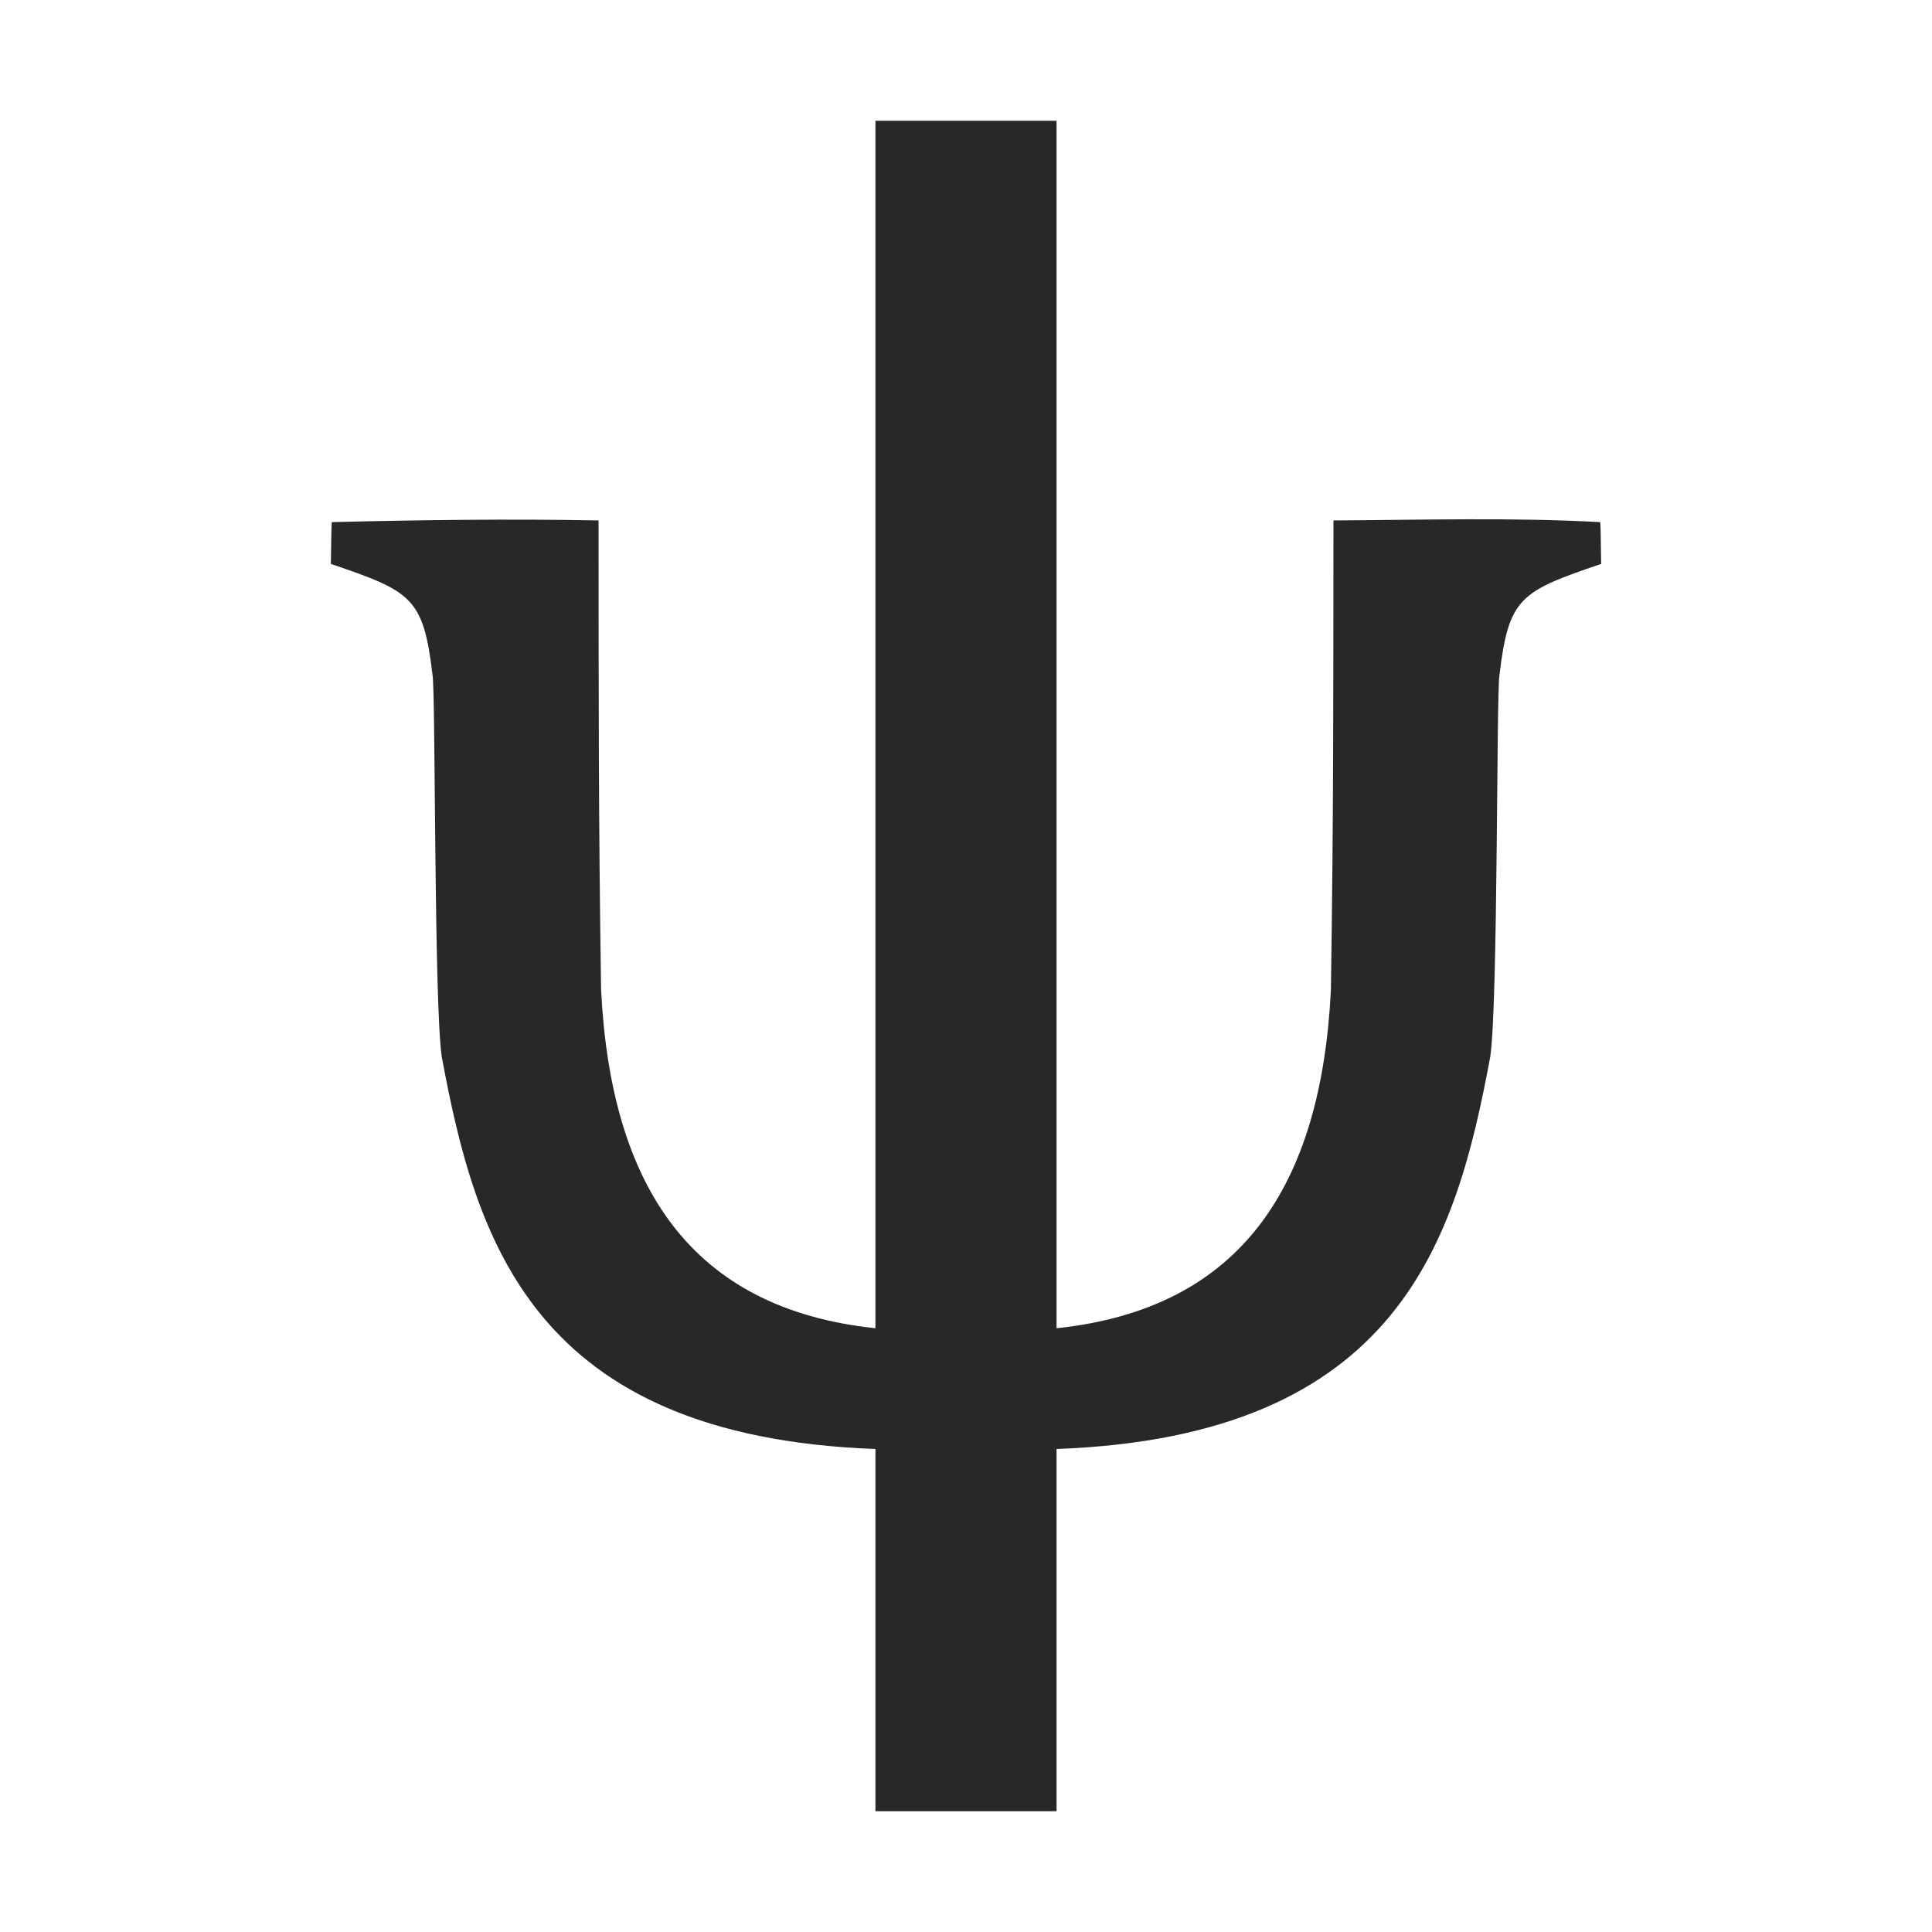 <svg width="16" height="16" version="1.1" xmlns="http://www.w3.org/2000/svg">
  <defs>
    <style id="current-color-scheme" type="text/css">.ColorScheme-Text { color:#282828; } .ColorScheme-Highlight { color:#458588; }</style>
  </defs>
  <path class="ColorScheme-Text" d="m7.25 1v10c-1.53-0.162-2.191-1.179-2.272-2.803-0.022-1.43-0.02-2.457-0.021-3.887-0.736-0.014-1.478-0.004-2.209 0.014-0.002 0.017-0.005 0.095-0.008 0.346 0.669 0.228 0.766 0.277 0.842 0.92 0.026 0.14 0.011 2.702 0.076 3.16 0.282 1.514 0.748 3.145 3.592 3.25v3h1.5v-3c2.844-0.105 3.31-1.736 3.592-3.25 0.065-0.459 0.05-3.02 0.076-3.16 0.076-0.643 0.173-0.692 0.842-0.92-0.003-0.251-0.005-0.329-0.008-0.346-0.731-0.04-1.474-0.018-2.209-0.014-0.001 1.43 7.15e-4 2.457-0.021 3.887-0.08 1.624-0.742 2.641-2.272 2.803v-10z" fill="currentColor"/>
</svg>
